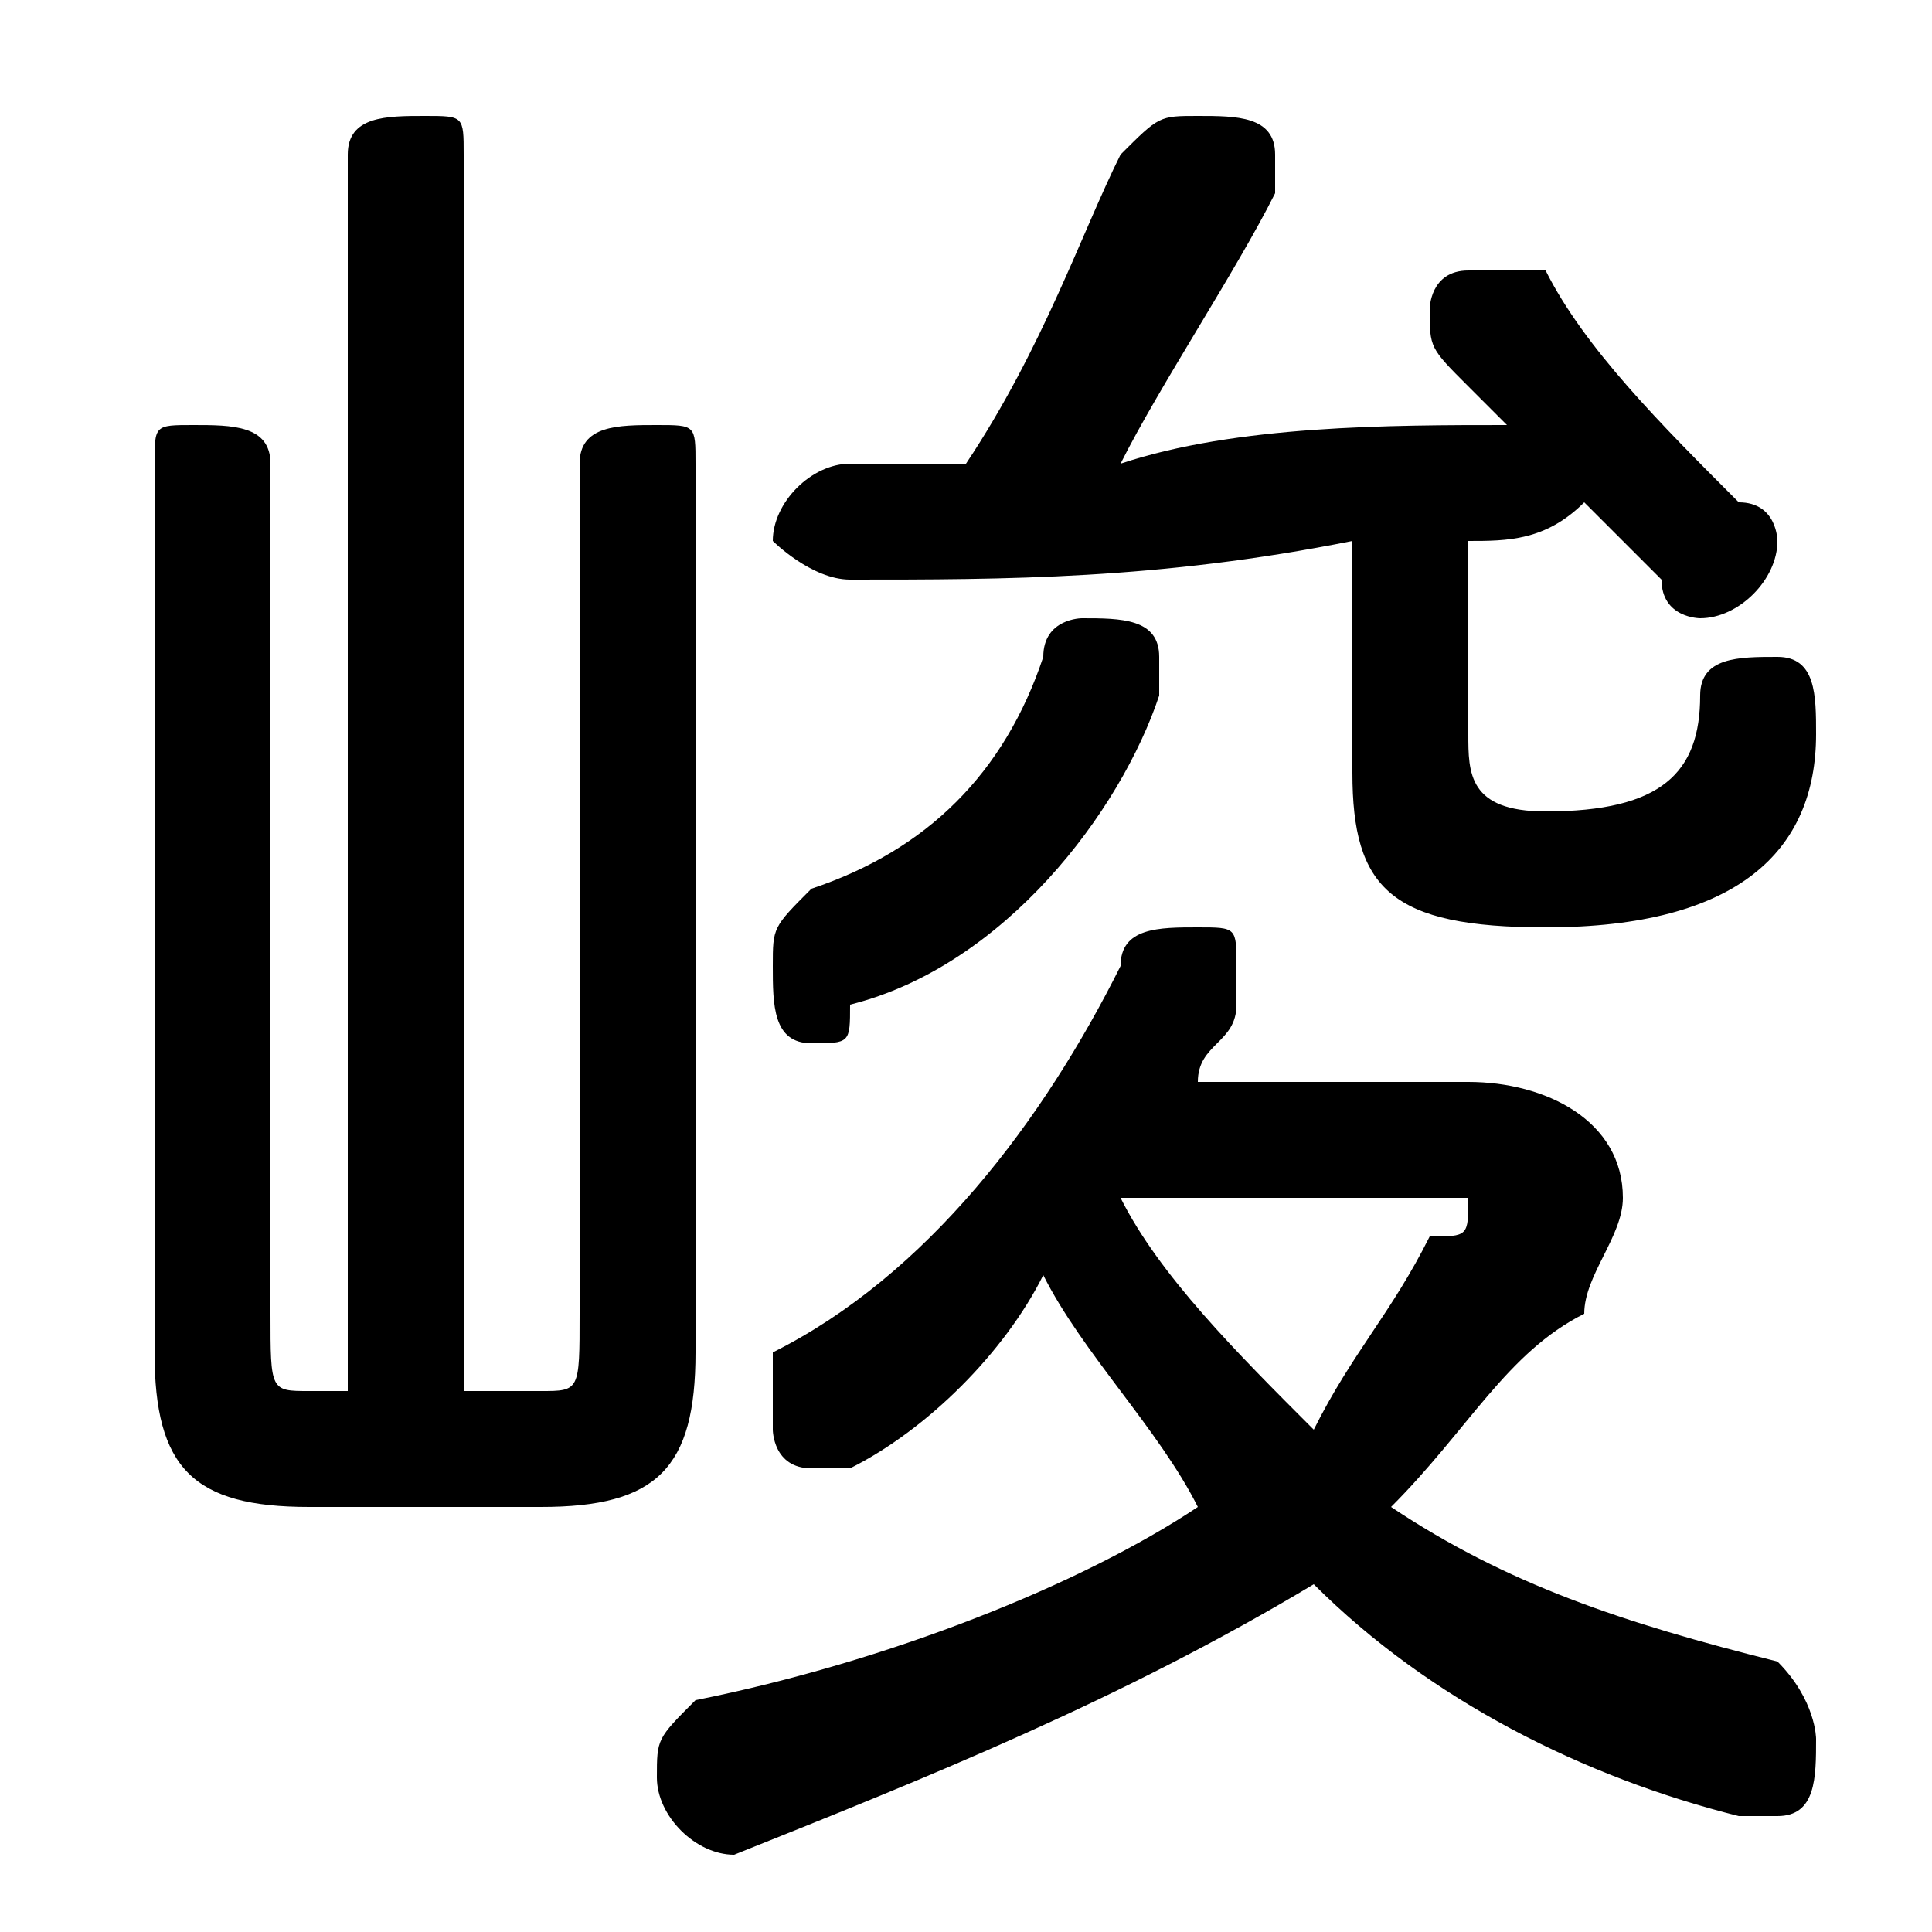 <svg xmlns="http://www.w3.org/2000/svg" viewBox="0 -44.0 50.0 50.0">
    <rect x="0" y="-44.0" width="50.0" height="50.0" fill="#808080" stroke="none"/>
    <g transform="scale(1, -1)">
        <!-- ボディの枠 -->
        <rect x="0" y="-6.0" width="50.0" height="50.0"
            stroke="white" fill="white"/>
        <!-- グリフ座標系の原点 -->
        <circle cx="0" cy="0" r="5" fill="white"/>
        <!-- グリフのアウトライン -->
        <g style="fill:black;stroke:#000000;stroke-width:0;stroke-linecap:round;stroke-linejoin:round;">
        <path d="M 38.0 30.0 C 39.0 30.0 40.0 30.0 41.0 31.0 C 42.0 30.0 42.0 30.0 43.0 29.0 C 43.0 28.0 44.0 28.0 44.0 28.0 C 45.0 28.0 46.0 29.0 46.0 30.0 C 46.0 30.0 46.0 31.0 45.0 31.0 C 43.0 33.0 41.0 35.0 40.0 37.0 C 39.0 37.0 39.0 37.0 38.0 37.0 C 37.0 37.0 37.0 36.0 37.0 36.0 C 37.0 35.0 37.0 35.0 38.0 34.0 C 38.0 34.0 38.0 34.0 39.0 33.0 C 36.0 33.0 32.0 33.0 29.0 32.0 C 30.0 34.0 32.0 37.0 33.0 39.0 C 33.0 39.0 33.0 40.0 33.0 40.0 C 33.0 41.0 32.0 41.0 31.0 41.0 C 30.0 41.0 30.0 41.0 29.0 40.0 C 28.0 38.0 27.0 35.0 25.0 32.0 C 24.0 32.0 23.0 32.0 22.0 32.0 C 21.0 32.0 20.0 31.0 20.0 30.0 C 20.0 30.0 21.0 29.0 22.0 29.0 C 26.0 29.0 30.0 29.0 35.0 30.0 L 35.0 24.0 C 35.0 21.0 36.0 20.0 40.0 20.0 C 45.0 20.0 47.0 22.0 47.0 25.0 C 47.0 26.0 47.0 27.0 46.0 27.0 C 45.0 27.0 44.0 27.0 44.0 26.0 C 44.0 24.0 43.0 23.0 40.0 23.0 C 38.0 23.0 38.0 24.0 38.0 25.0 Z M 31.0 16.0 C 31.0 17.0 32.0 17.0 32.0 18.0 C 32.0 18.0 32.0 19.0 32.0 19.0 C 32.0 20.0 32.0 20.0 31.0 20.0 C 30.0 20.0 29.0 20.0 29.0 19.0 C 27.0 15.0 24.0 11.0 20.0 9.0 C 20.0 8.0 20.0 8.0 20.0 7.0 C 20.0 7.0 20.0 6.0 21.0 6.0 C 22.0 6.0 22.0 6.0 22.0 6.0 C 24.0 7.0 26.0 9.0 27.0 11.0 C 28.0 9.0 30.0 7.0 31.0 5.0 C 28.0 3.0 23.0 1.0 18.0 -0.0 C 17.0 -1.0 17.0 -1.0 17.0 -2.0 C 17.0 -3.0 18.0 -4.0 19.0 -4.0 C 24.0 -2.0 29.0 0.0 34.0 3.0 C 37.0 0.0 41.0 -2.0 45.0 -3.0 C 45.0 -3.0 45.0 -3.0 46.0 -3.0 C 47.0 -3.0 47.0 -2.0 47.0 -1.0 C 47.0 -1.0 47.0 0.0 46.0 1.0 C 42.0 2.0 39.0 3.0 36.0 5.0 C 38.0 7.0 39.0 9.0 41.0 10.0 C 41.0 11.0 42.0 12.0 42.0 13.0 C 42.0 15.0 40.0 16.0 38.0 16.0 Z M 37.0 13.0 C 37.0 13.0 38.0 13.0 38.0 13.0 C 38.0 12.0 38.0 12.0 37.0 12.0 C 36.0 10.0 35.0 9.0 34.0 7.0 C 32.0 9.0 30.0 11.0 29.0 13.0 Z M 12.0 8.0 L 12.0 40.0 C 12.0 41.0 12.0 41.0 11.0 41.0 C 10.0 41.0 9.0 41.0 9.0 40.0 L 9.0 8.0 L 8.0 8.0 C 7.0 8.0 7.0 8.0 7.0 10.0 L 7.0 32.0 C 7.0 33.0 6.0 33.0 5.0 33.0 C 4.0 33.0 4.0 33.0 4.0 32.0 L 4.0 9.0 C 4.0 6.0 5.0 5.0 8.0 5.0 L 14.0 5.0 C 17.0 5.0 18.0 6.0 18.0 9.0 L 18.0 32.0 C 18.0 33.0 18.0 33.0 17.0 33.0 C 16.0 33.0 15.0 33.0 15.0 32.0 L 15.0 10.0 C 15.0 8.0 15.0 8.0 14.0 8.0 Z M 27.0 27.0 C 26.0 24.0 24.0 22.0 21.0 21.0 C 20.0 20.0 20.0 20.0 20.0 19.0 C 20.0 18.0 20.0 17.0 21.0 17.0 C 22.0 17.0 22.0 17.0 22.0 18.0 C 26.0 19.0 29.0 23.0 30.0 26.0 C 30.0 27.0 30.0 27.0 30.0 27.0 C 30.0 28.0 29.0 28.0 28.0 28.0 C 28.0 28.0 27.0 28.0 27.0 27.0 Z"/>
    </g>
    </g>
</svg>
